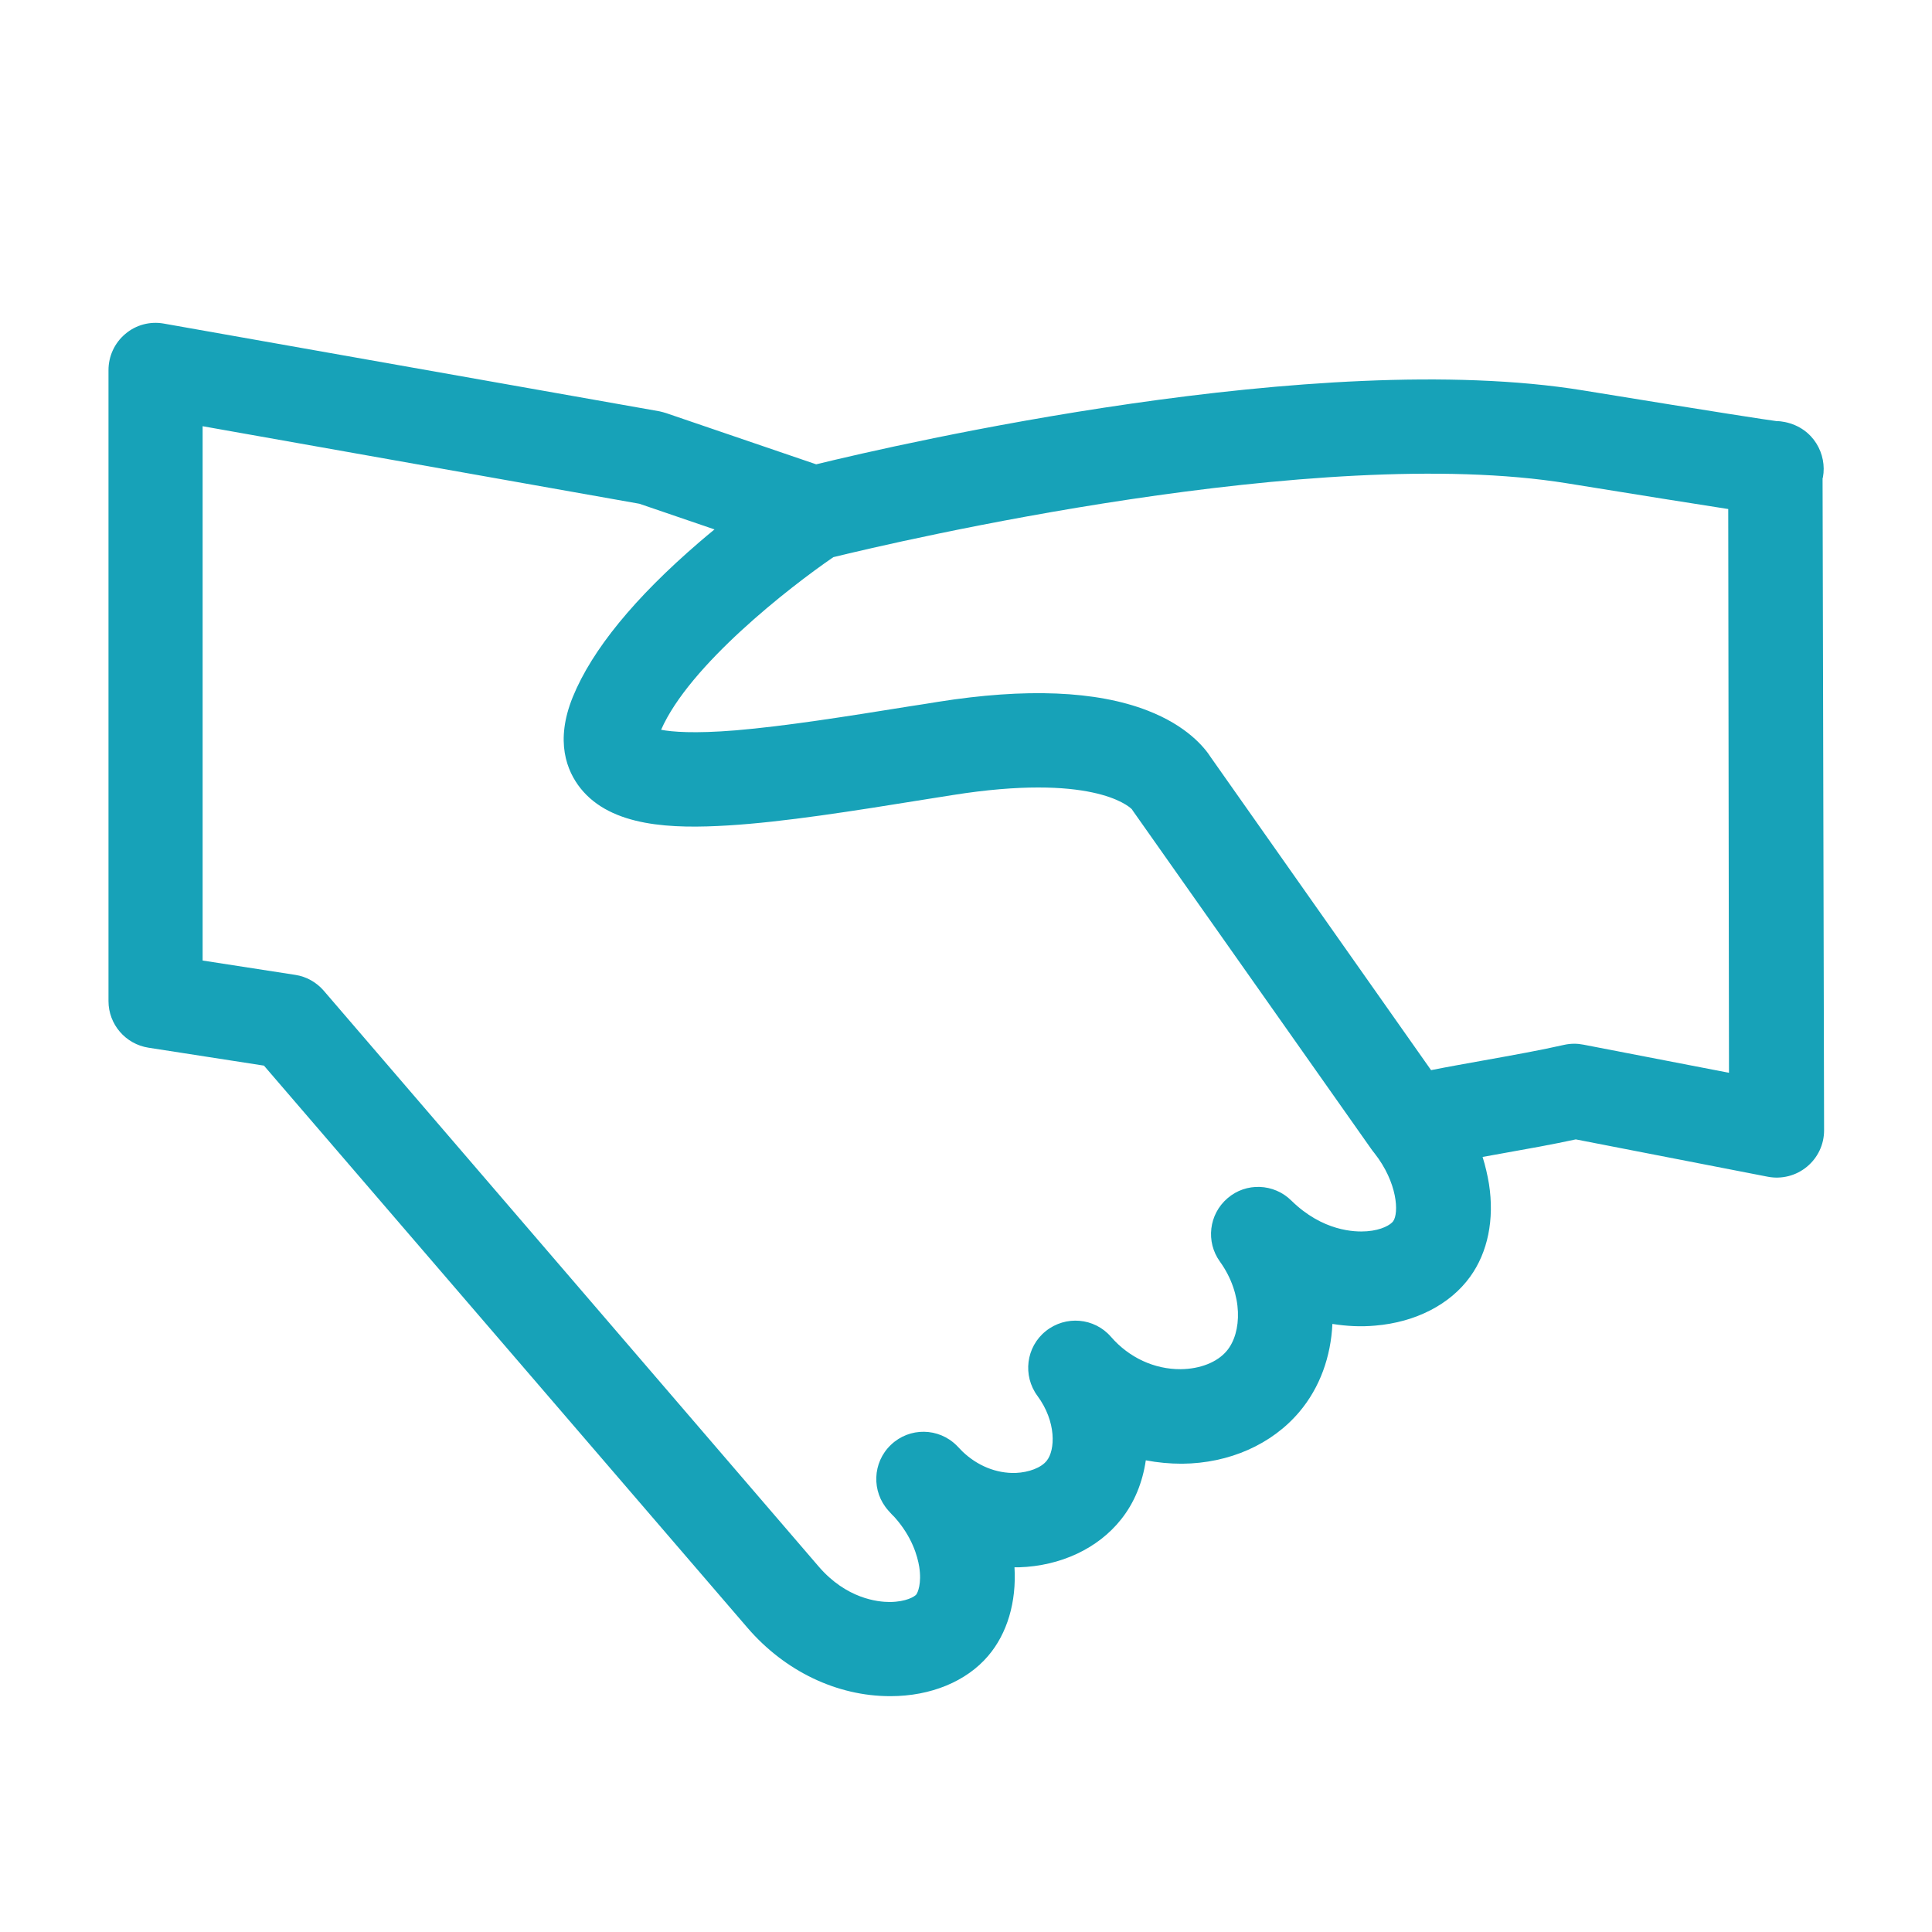 <?xml version="1.0" standalone="no"?><!DOCTYPE svg PUBLIC "-//W3C//DTD SVG 1.1//EN" "http://www.w3.org/Graphics/SVG/1.1/DTD/svg11.dtd"><svg t="1743145809559" class="icon" viewBox="0 0 1024 1024" version="1.1" xmlns="http://www.w3.org/2000/svg" p-id="10331" xmlns:xlink="http://www.w3.org/1999/xlink" width="200" height="200"><path d="M966.2 252.9c2.2-11.9-4.8-26-20.1-29.2-1.5-0.3-3-0.5-4.5-0.5-6-0.8-27.2-4-102.7-16.3-140.2-22.8-362.5 28.5-406.3 39.2L353.2 219c-1.2-0.4-2.4-0.7-3.7-1L86.8 171.5c-7.3-1.3-14.8 0.7-20.4 5.5-5.7 4.8-8.9 11.8-8.9 19.2v334.4c0 12.3 9 22.8 21.2 24.7l61.2 9.5 256.4 298.1c19.8 22.9 47.3 36.1 75.5 36.1h0.2c21.3 0 40.2-7.8 51.7-21.3 10.2-11.9 15.1-28.7 14-47h2.4c22.1-0.7 41.9-10 54.1-25.4 7.1-8.9 11.4-19.7 13.1-31.3 6.3 1.2 12.7 1.8 19.2 1.8 25.1-0.2 47.7-10.3 62.2-27.5 10.9-12.9 16.7-29.3 17.5-46.6 7.5 1.2 15.1 1.6 22.7 0.9 21.4-1.8 39.7-11.2 50.3-25.9 9.4-13 12.9-30.4 10-49.1-0.8-4.8-1.9-9.6-3.4-14.4 3.3-0.6 6.7-1.2 10-1.8 13.5-2.4 27.5-4.9 39.4-7.5L937 623.7c7.3 1.4 14.9-0.5 20.7-5.3 5.8-4.8 9.1-11.8 9.1-19.3l-0.8-345.5c0.1-0.2 0.1-0.5 0.2-0.7zM738.4 647.3c-1.3 1.8-6 4.7-13.9 5.3-6.5 0.5-23.5 0-40.1-16.3-9.2-9.1-24-9.7-33.8-1.2-9.9 8.5-11.6 23.1-4 33.6 12.5 17.4 11.7 37.7 3.6 47.3-5 6-14.1 9.6-24.4 9.7-13.9 0.1-27.4-6.1-37-17.2-8.8-10.1-24-11.4-34.5-3s-12.4 23.6-4.4 34.4c10.1 13.7 9.4 28.7 4.9 34.3-2.9 3.7-9.4 6.2-16.5 6.5-10.2 0.3-20.3-3.8-28.2-11.4-1-1-2-2.1-3-3.1-9.6-9.6-25.1-9.8-34.9-0.4-9.8 9.3-10.4 24.8-1.3 34.9 1 1.2 2.1 2.3 3.2 3.4 9.4 10.5 12.2 20.8 13.1 26.3 1.4 8.9-0.8 13.8-1.6 14.8-0.9 1-5.2 3.8-13.9 3.9h-0.1c-6.5 0-23-1.8-37.6-18.7L171.6 525.1c-3.9-4.5-9.2-7.5-15.1-8.4l-49.1-7.6V225.9L338.9 267l39.8 13.6c-2.6 2.1-5.3 4.4-8 6.7-34.3 29.5-56.9 57.1-67.1 82.1-9.6 23.6-3.1 39.3 4 48.3 16.4 20.7 48.8 21.6 78.3 19.8 29.6-1.8 66-7.6 104.5-13.8 4.8-0.8 9.7-1.5 14.5-2.3 73-11.6 92.9 5.4 95 7.5l0.6 0.9L726.8 609c0.5 0.7 1 1.4 1.6 2.1 12.4 15.7 13.1 31.9 10 36.2z m100.9-93.6c-1.6-0.3-3.2-0.5-4.8-0.5-1.9 0-3.7 0.2-5.5 0.6-11.8 2.7-27.3 5.5-42.4 8.2-9.4 1.7-19.1 3.4-28.1 5.2L641.9 401.6c-3.5-5.5-12.8-16.9-33.7-25-27.1-10.5-64.5-12-111.1-4.6-4.9 0.8-9.8 1.6-14.6 2.3-34.2 5.5-66.4 10.6-92.6 12.8-22.1 1.8-33.7 0.8-39.5-0.3 14.9-34.1 67.8-75.4 91.3-91.5 33.1-8.1 256.6-60.6 389.1-39.1 38.4 6.2 67 10.8 85.2 13.6l0.4 298.8-77.1-14.9z" fill="#17A2B8" p-id="10332"></path></svg>